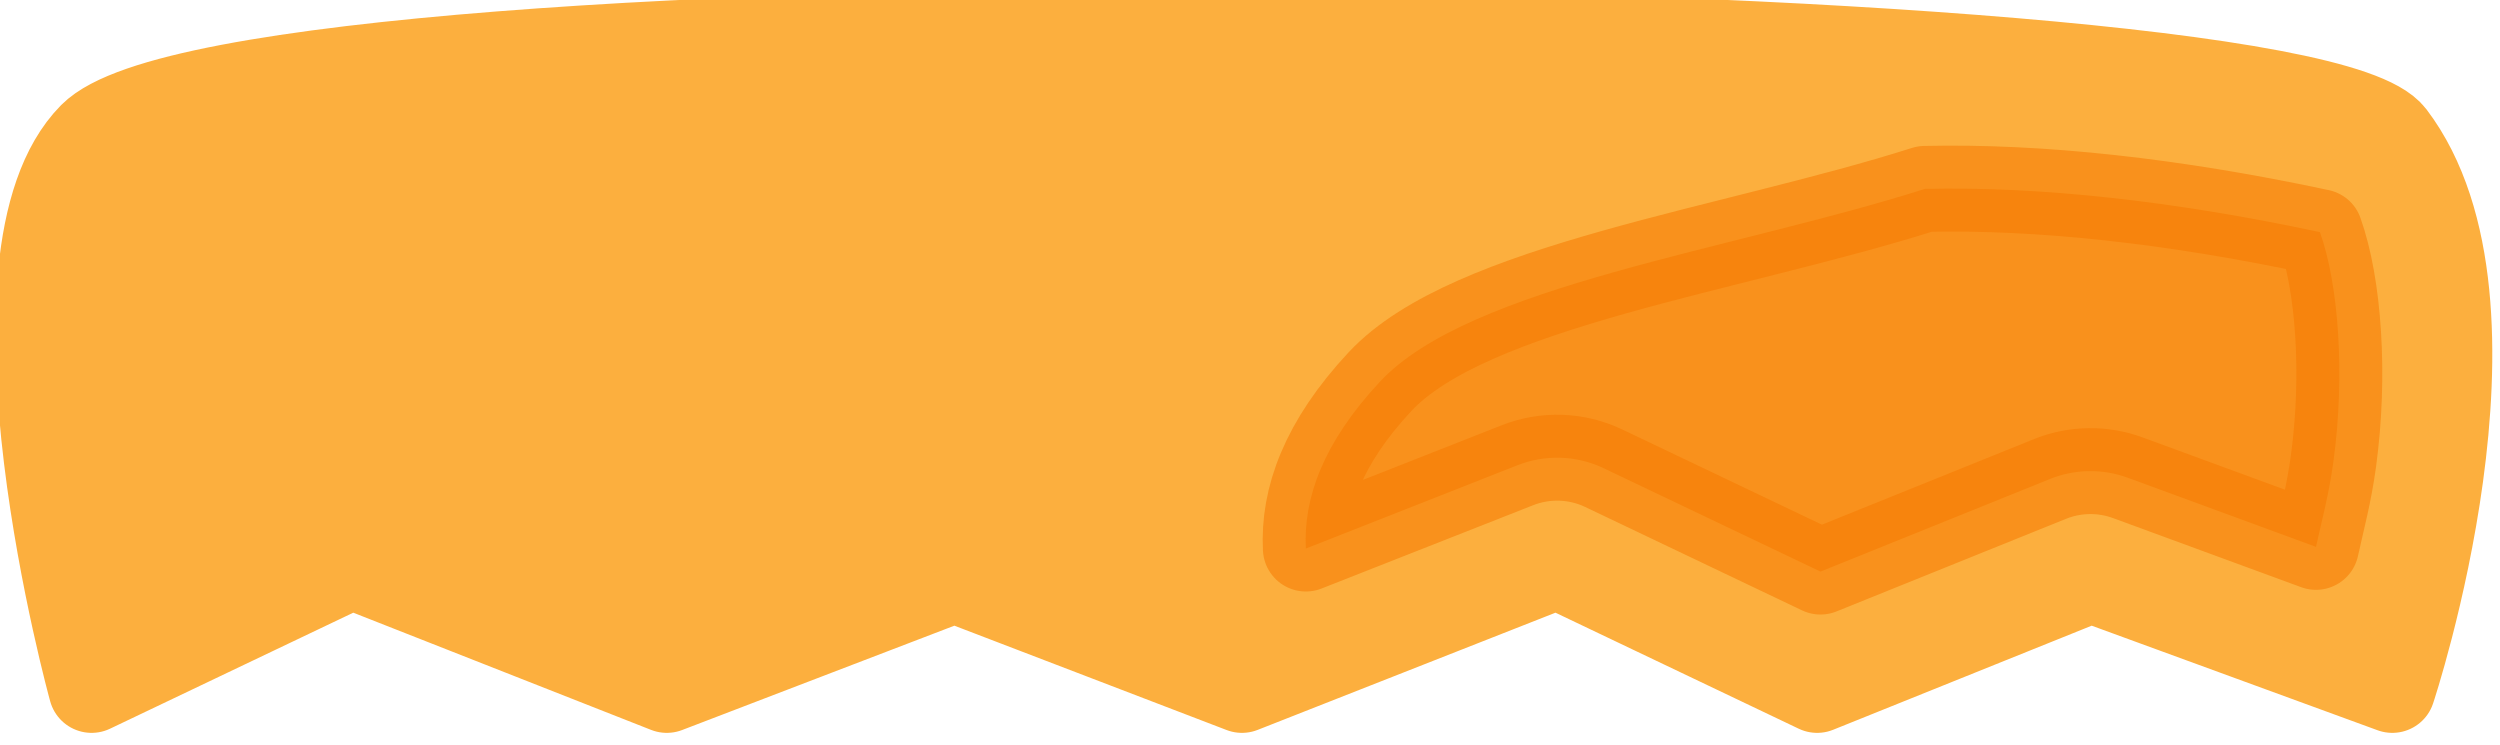 <?xml version="1.0" encoding="UTF-8" standalone="no"?>
<!-- Created with Inkscape (http://www.inkscape.org/) -->

<svg
   xmlns:dc="http://purl.org/dc/elements/1.1/"
   xmlns:cc="http://creativecommons.org/ns#"
   xmlns:rdf="http://www.w3.org/1999/02/22-rdf-syntax-ns#"
   xmlns:svg="http://www.w3.org/2000/svg"
   xmlns="http://www.w3.org/2000/svg"
   xmlns:sodipodi="http://sodipodi.sourceforge.net/DTD/sodipodi-0.dtd"
   xmlns:inkscape="http://www.inkscape.org/namespaces/inkscape"
   width="138.917"
   height="41.407"
   id="svg2"
   version="1.1"
   inkscape:version="0.48.3.1 r9886"
   sodipodi:docname="bigote3.svg">
  <defs
     id="defs4" />
  <sodipodi:namedview
     id="base"
     pagecolor="#ffffff"
     bordercolor="#666666"
     borderopacity="1.0"
     inkscape:pageopacity="0.0"
     inkscape:pageshadow="2"
     inkscape:zoom="0.35"
     inkscape:cx="69.435606"
     inkscape:cy="20.699912"
     inkscape:document-units="px"
     inkscape:current-layer="layer1"
     showgrid="false"
     fit-margin-top="0"
     fit-margin-left="0"
     fit-margin-right="0"
     fit-margin-bottom="0"
     inkscape:window-width="552"
     inkscape:window-height="752"
     inkscape:window-x="65"
     inkscape:window-y="24"
     inkscape:window-maximized="0" />
  <g
     inkscape:label="Capa 1"
     inkscape:groupmode="layer"
     id="layer1"
     transform="translate(-280.564,-511.655)">
    <g
       transform="translate(258.223,-166.448)"
       inkscape:label="Layer 1"
       id="layer1-01">
      <g
         inkscape:export-ydpi="90"
         inkscape:export-xdpi="90"
         id="g6846">
        <g
           inkscape:label="Capa 1"
           id="layer1-4"
           transform="translate(608.292,-216.818)">
          <g
             inkscape:label="Capa 1"
             id="layer1-0"
             transform="translate(-464.268,9.261)">
            <g
               transform="matrix(2,0,0,2,-125.031,-1240.877)"
               id="g7230">
              <g
                 inkscape:label="Capa 1"
                 id="layer1-5"
                 transform="matrix(0.5,0,0,0.5,198.035,723.129)">
                <g
                   id="g3815">
                  <g
                     inkscape:label="Capa 1"
                     id="layer1-8"
                     transform="translate(-509.473,-858.014)">
                    <g
                       id="g4403">
                      <g
                         id="g5615">
                        <g
                           inkscape:label="Capa 1"
                           id="layer1-9"
                           transform="translate(34.81,624.88)">
                          <g
                             id="g4728"
                             transform="matrix(0.864,0,0,0.759,-6.641,551.71)">
                            <g
                               inkscape:label="Capa 1"
                               id="layer1-42"
                               transform="matrix(1.158,0,0,1.317,-36.133,-705.635)">
                              <g
                                 id="g5224"
                                 transform="matrix(0.883,0,0,0.709,43.988,438.133)">
                                <g
                                   inkscape:label="Capa 1"
                                   id="layer1-02"
                                   transform="matrix(1.132,0,0,1.41,58.463,-691.188)">
                                <g
                                   id="g5286"
                                   transform="matrix(1.127,0,0,1.127,-48.449,-93.35)">
                                <g
                                   inkscape:label="Layer 1"
                                   id="layer1-7"
                                   transform="matrix(0.887,0,0,0.887,15.022,628.394)">
                                <g
                                   id="g5030"
                                   transform="matrix(1.571,0,0,1.555,-182.983,-134.013)">
                                <g
                                   inkscape:label="Capa 1"
                                   id="layer1-72"
                                   transform="matrix(0.636,0,0,0.643,66.224,-101.47)">
                                <g
                                   transform="translate(66.412,232.197)"
                                   id="layer1-06"
                                   inkscape:label="Layer 1">
                                <g
                                   inkscape:label="Capa 1"
                                   id="layer1-85"
                                   transform="translate(-63.981,-142.781)">
                                <g
                                   id="g11416">
                                <g
                                   id="layer1-1"
                                   inkscape:label="Layer 1"
                                   transform="translate(-1051.806,-2761.374)">
                                <g
                                   id="g12903">
                                <g
                                   transform="matrix(2,0,0,2,-1689.5,-3023.5)"
                                   id="g12881">
                                <g
                                   id="layer1-41"
                                   inkscape:label="Layer 1"
                                   transform="matrix(0.5,0,0,0.5,1445.677,3035.691)">
                                <g
                                   id="g36550"
                                   transform="matrix(1.58,0,0,1.578,-185.788,-139.125)">
                                <g
                                   transform="matrix(0.633,0,0,0.634,253.987,172.73)"
                                   id="g16139">
                                <g
                                   transform="translate(32.647,64.302)"
                                   id="g17122"
                                   style="display:inline">
                                <g
                                   transform="translate(-398.703,-256.548)"
                                   id="g17251"
                                   style="display:inline">
                                <g
                                   id="layer20"
                                   inkscape:label="beard02"
                                   style="display:inline">
                                <path
                                   inkscape:connector-curvature="0"
                                   sodipodi:nodetypes="cscccccccccs"
                                   id="path3039"
                                   d="m 137.931,317.356 c 8.255,-8.35 122.63,-7.034 127.969,0 7.137,9.402 0,30.835 0,30.835 l -16.762,-6.13 -15.23,6.13 -14.464,-6.897 -17.529,6.897 -15.996,-6.13 -15.996,6.13 -17.529,-6.897 -14.464,6.897 c 0,0 -6.667,-24.092 0,-30.835 z"
                                   style="fill:#fcaf3e;fill-opacity:1;stroke:#fcaf3e;stroke-width:4.778;stroke-linecap:round;stroke-linejoin:round;stroke-miterlimit:4;stroke-opacity:1;display:inline" />
                                <path
                                   inkscape:connector-curvature="0"
                                   sodipodi:nodetypes="cscccccccscc"
                                   id="path3041"
                                   d="m 239.906,320.33 c -10.736,3.413 -25.321,5.372 -30.312,10.719 -3.173,3.399 -4.267,6.501 -4.125,9.281 l 11.75,-4.625 c 1.556,-0.619 3.3,-0.563 4.812,0.156 l 12.062,5.75 12.781,-5.156 c 1.381,-0.552 2.917,-0.575 4.312,-0.062 l 10.469,3.844 c 0.335,-1.528 0.717,-2.909 0.969,-4.75 0.658,-4.823 0.289,-9.836 -0.75,-12.75 -8.178,-1.75 -15.609,-2.551 -21.969,-2.406 z"
                                   style="opacity:0.553;fill:#f57900;fill-opacity:1;stroke:#f57900;stroke-width:4.778;stroke-linecap:round;stroke-linejoin:round;stroke-miterlimit:4;stroke-opacity:1;display:inline" />
                                </g>
                                </g>
                                </g>
                                </g>
                                </g>
                                </g>
                                </g>
                                </g>
                                </g>
                                </g>
                                </g>
                                </g>
                                </g>
                                </g>
                                </g>
                                </g>
                                </g>
                              </g>
                            </g>
                          </g>
                        </g>
                      </g>
                    </g>
                  </g>
                </g>
              </g>
            </g>
          </g>
        </g>
      </g>
    </g>
  </g>
</svg>

